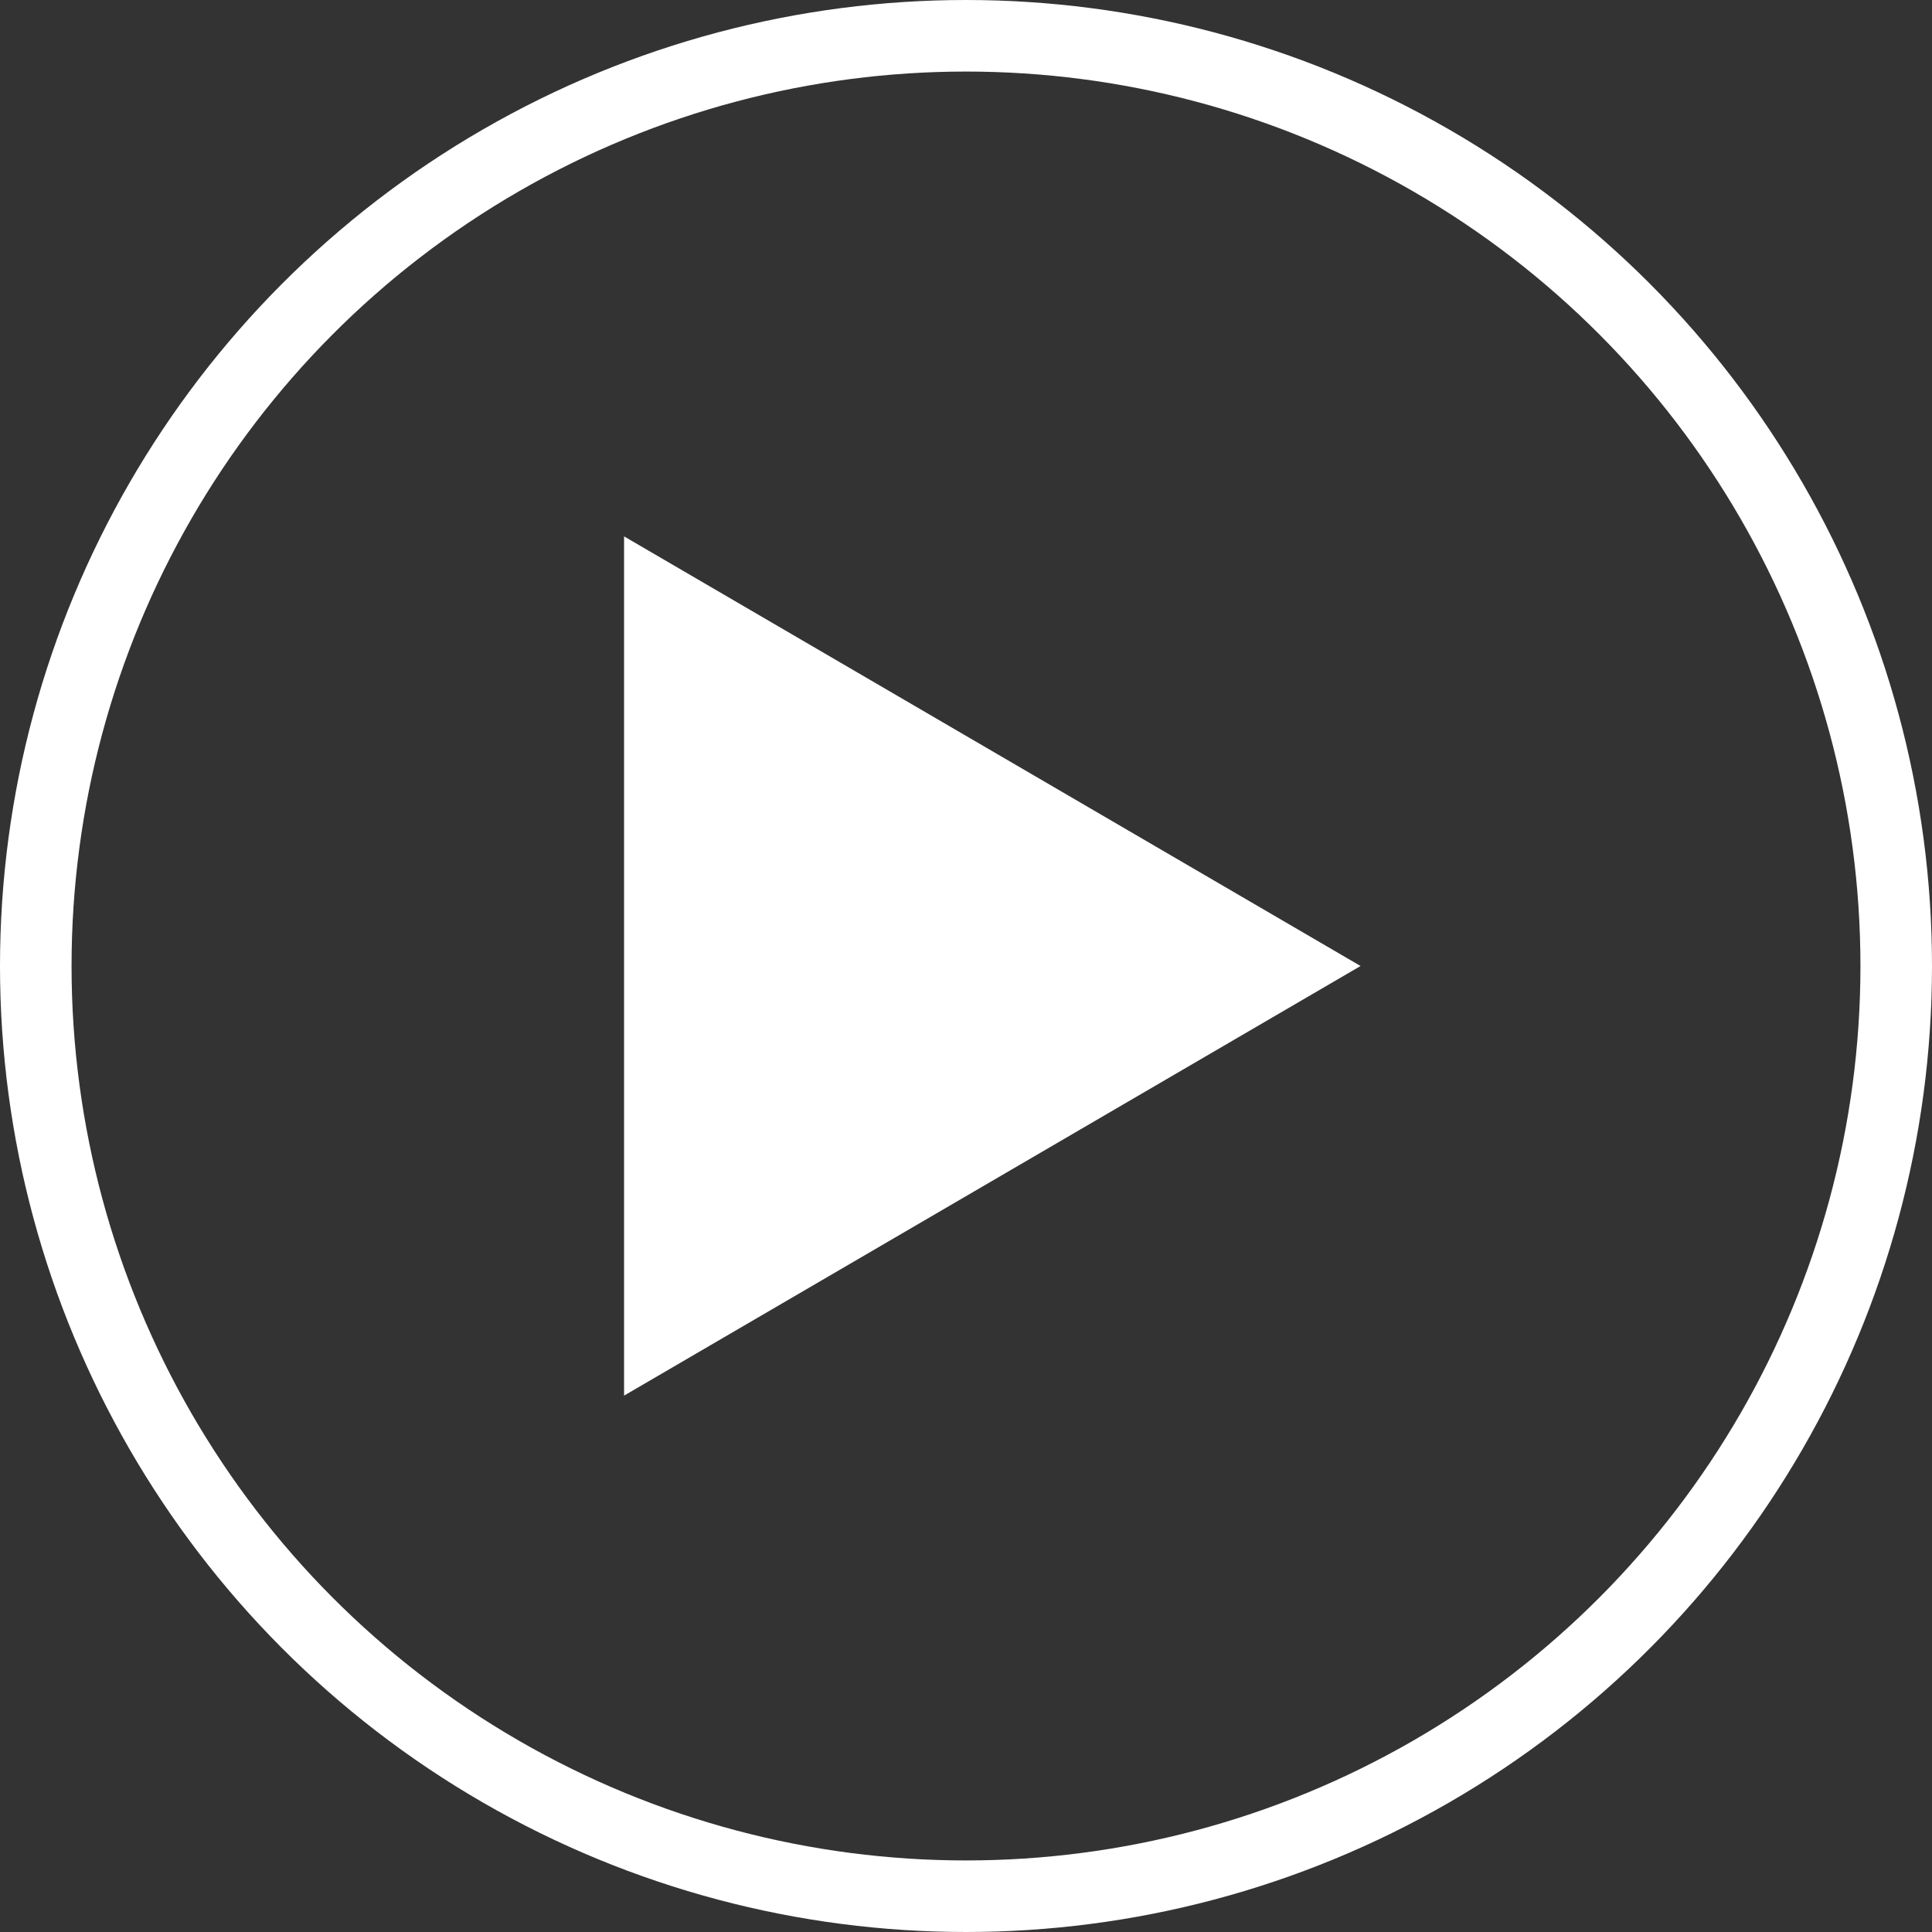 <svg xmlns="http://www.w3.org/2000/svg" width="54" height="54" viewBox="0 0 54 54"><rect x="0" y="0" width="54" height="54" fill="#333333" stroke="none"/><defs><style>.a,.d{fill:none;}.a{stroke:#fff;stroke-width:2px;}.b{fill:#fff;}.c{stroke:none;}</style></defs><g transform="translate(-614 -251)"><g class="a" transform="translate(614 251)"><circle class="c" cx="27" cy="27" r="27"/><circle class="d" cx="27" cy="27" r="26"/></g><path class="b" d="M12.008,0,24.016,20.585H0Z" transform="translate(652.028 265.992) rotate(90)"/></g></svg>